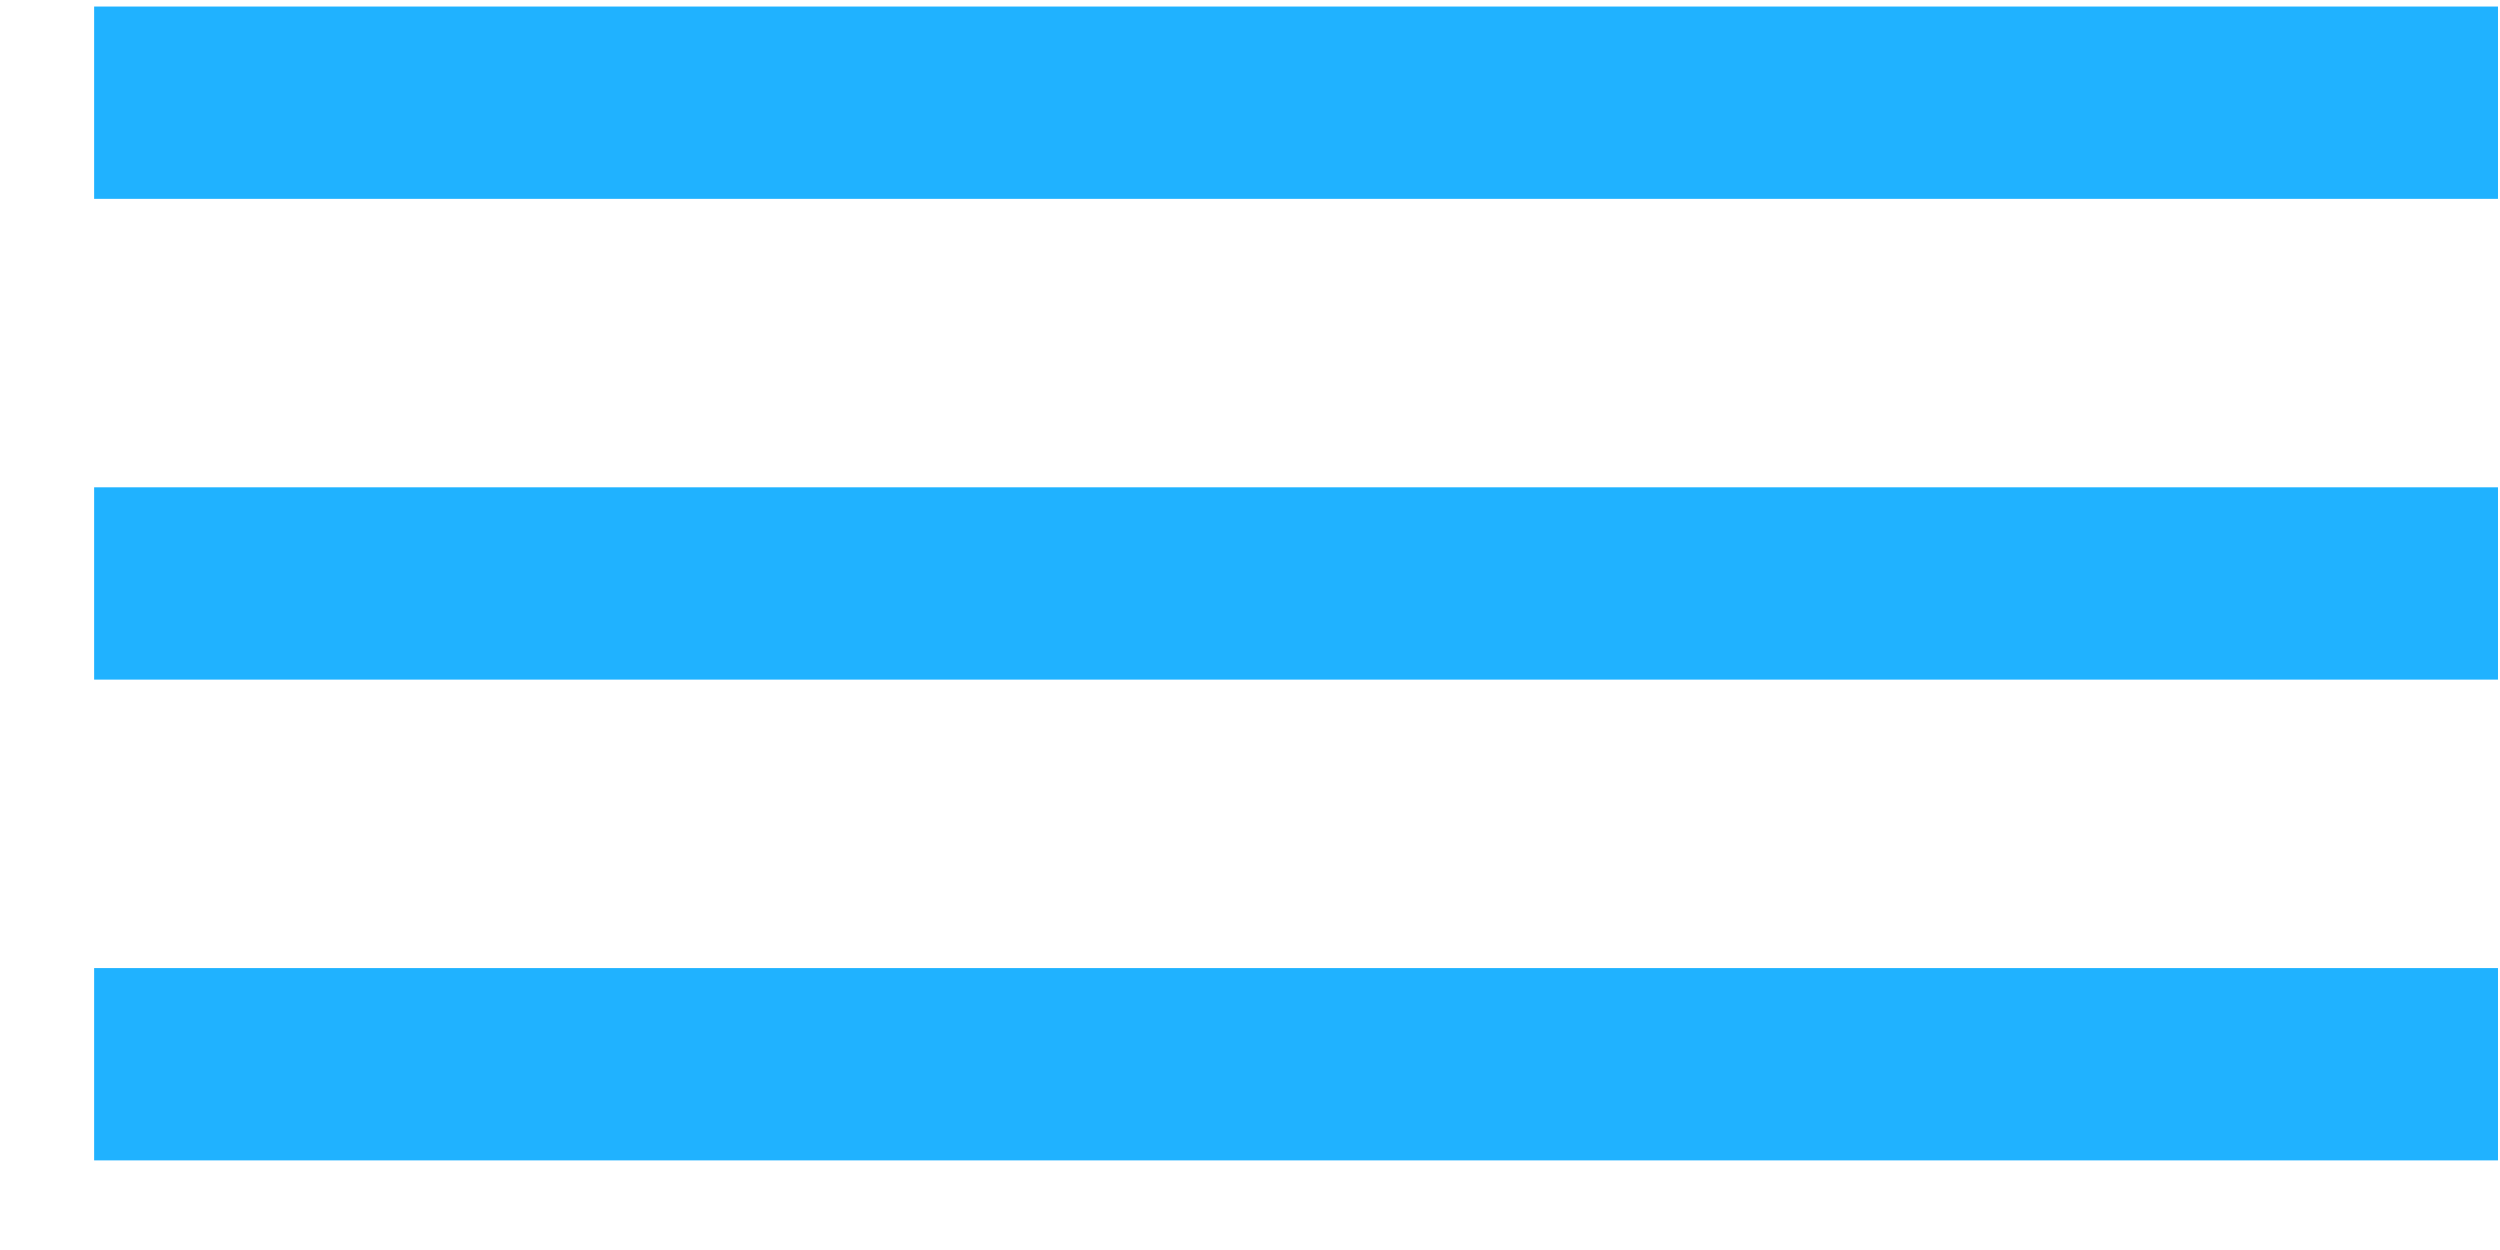 <svg width="26" height="13" viewBox="0 0 26 13" fill="none" xmlns="http://www.w3.org/2000/svg">
<rect width="25" height="2" transform="translate(0.979 0.068)" fill="#20B2FF"/>
<rect width="25" height="2" transform="translate(0.979 5.068)" fill="#20B2FF"/>
<rect width="25" height="2" transform="translate(0.979 10.068)" fill="#20B2FF"/>
</svg>
